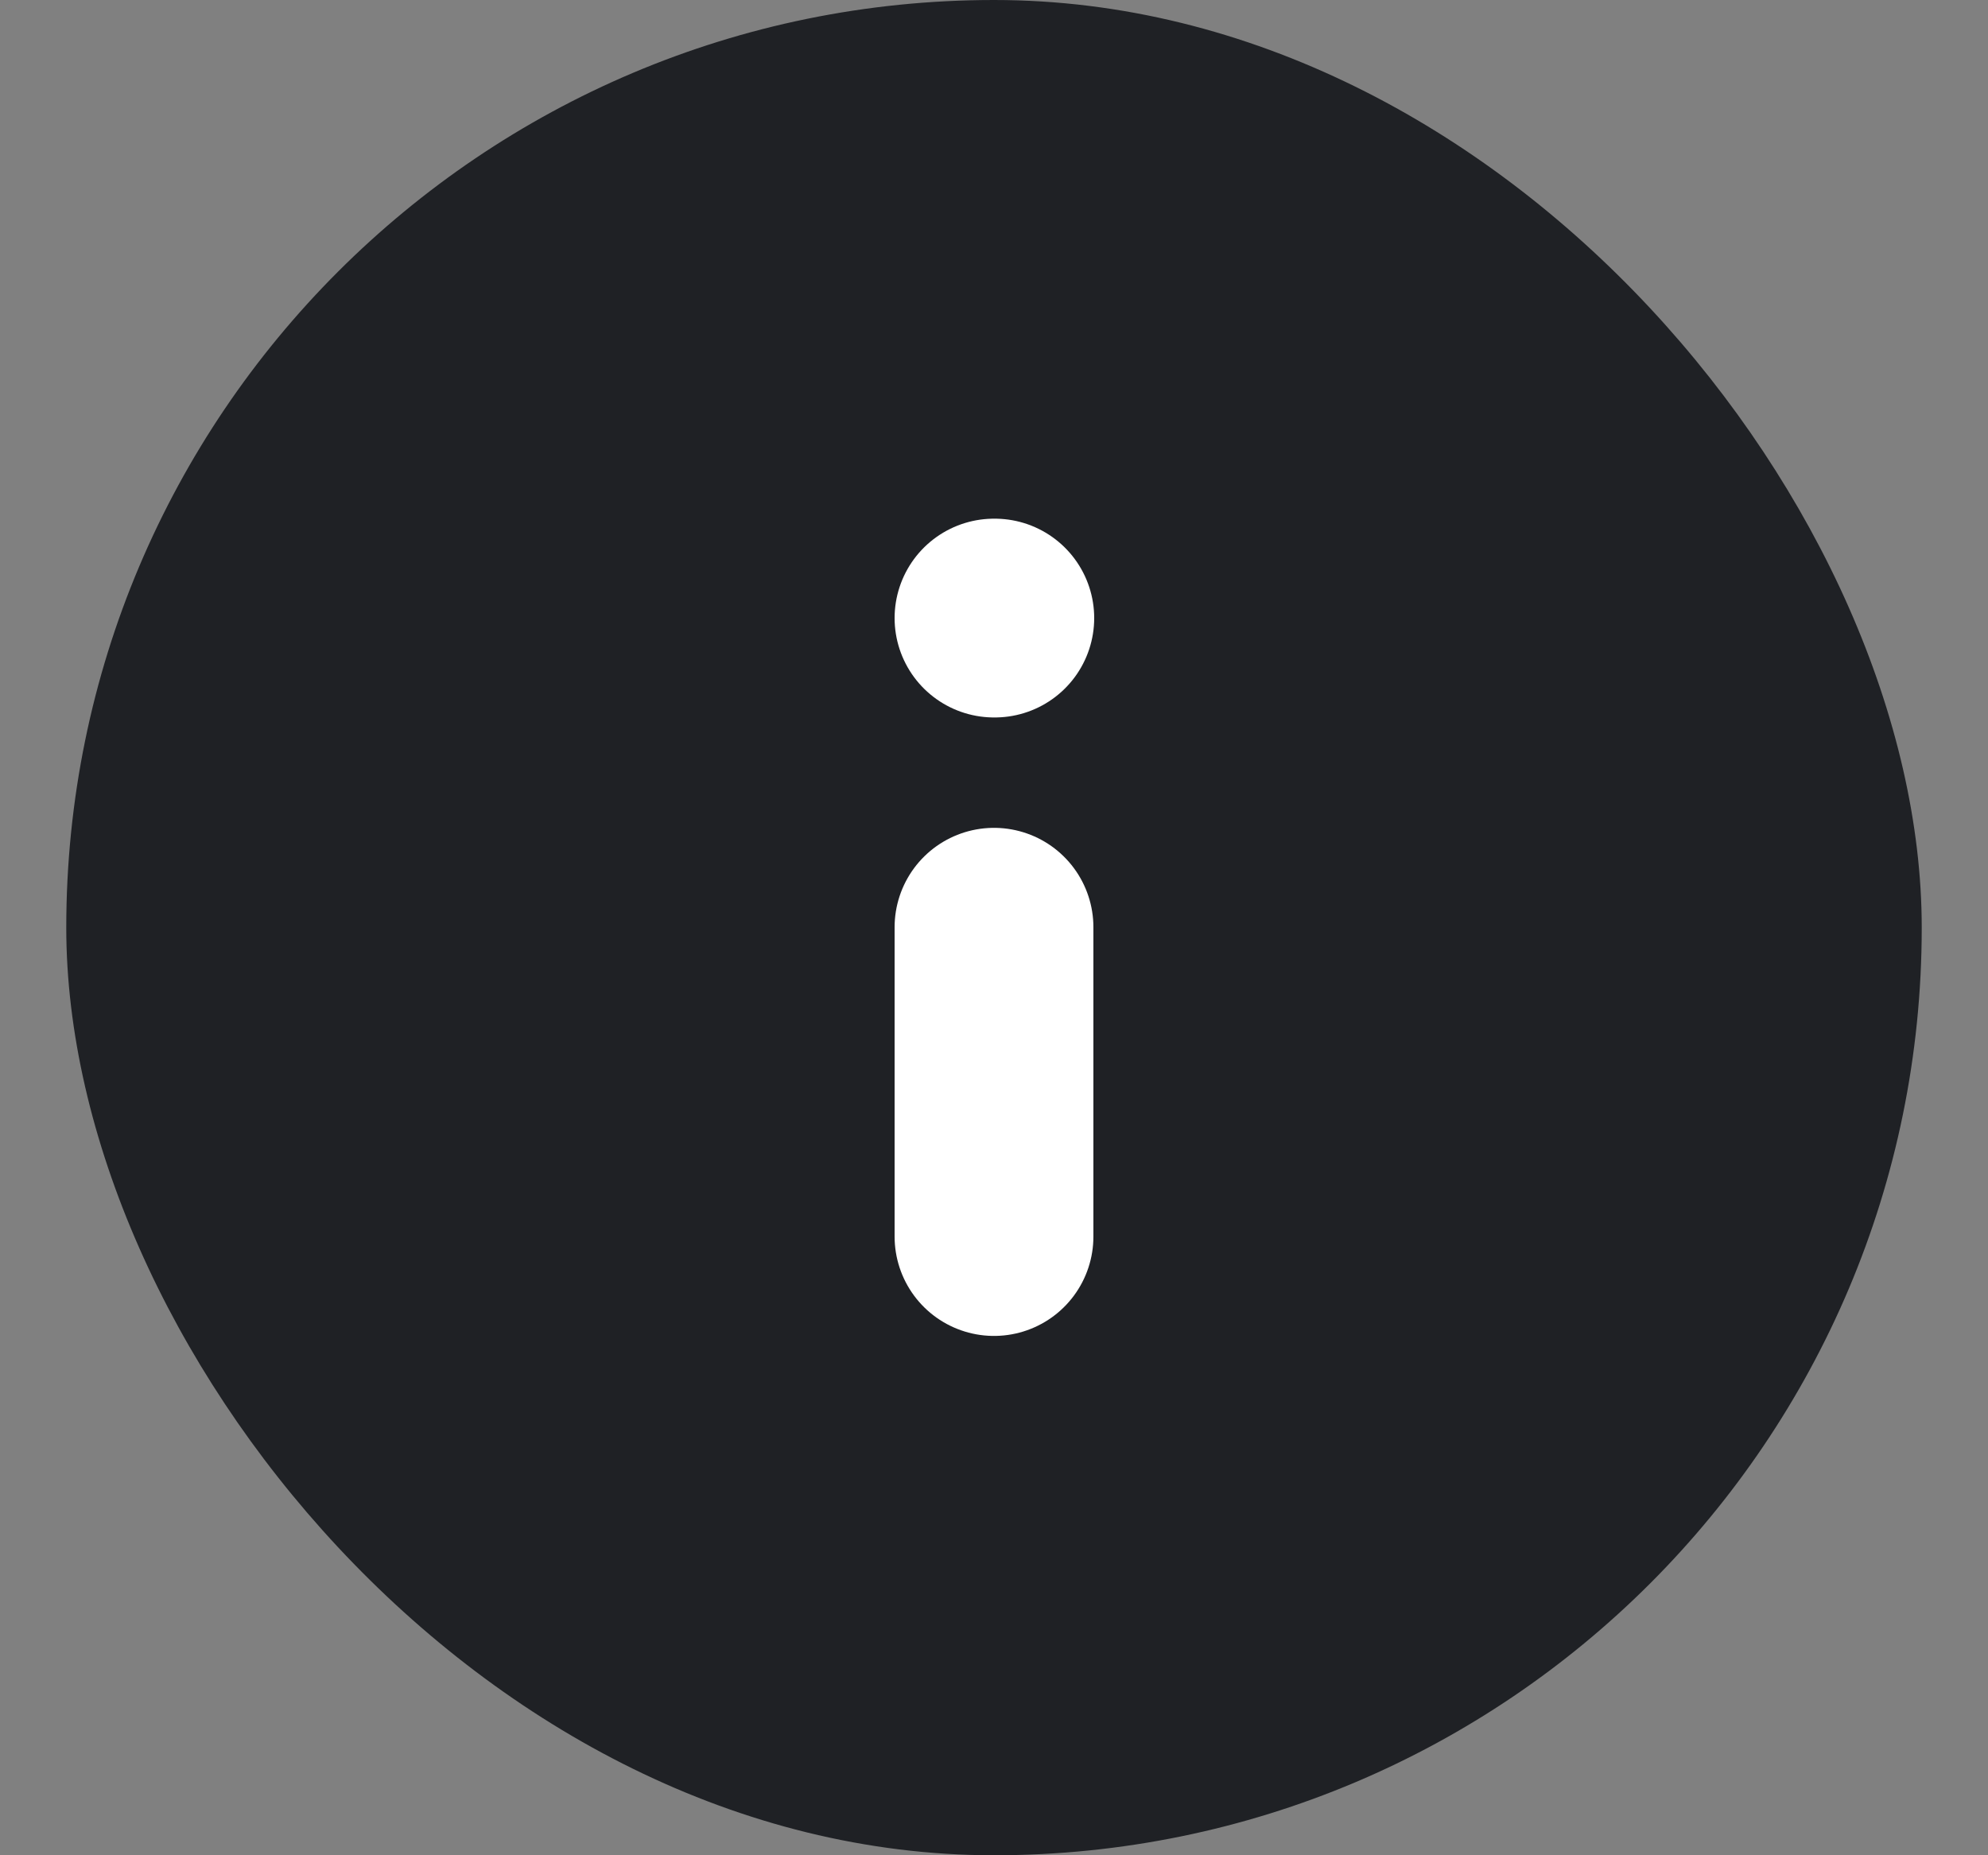 <svg width="15" height="14" viewBox="0 0 15 14" fill="none" xmlns="http://www.w3.org/2000/svg">
<rect x="0" y="0" width="15" height="14" fill="#808080" stroke="none"/>
<rect x="0.5" width="14" height="14" rx="7" fill="#1F2125"/>
<path d="M7.5 9.331V6.997M7.5 4.664H7.506" stroke="white" stroke-width="1.5" stroke-linecap="round" stroke-linejoin="round"/>
</svg>
